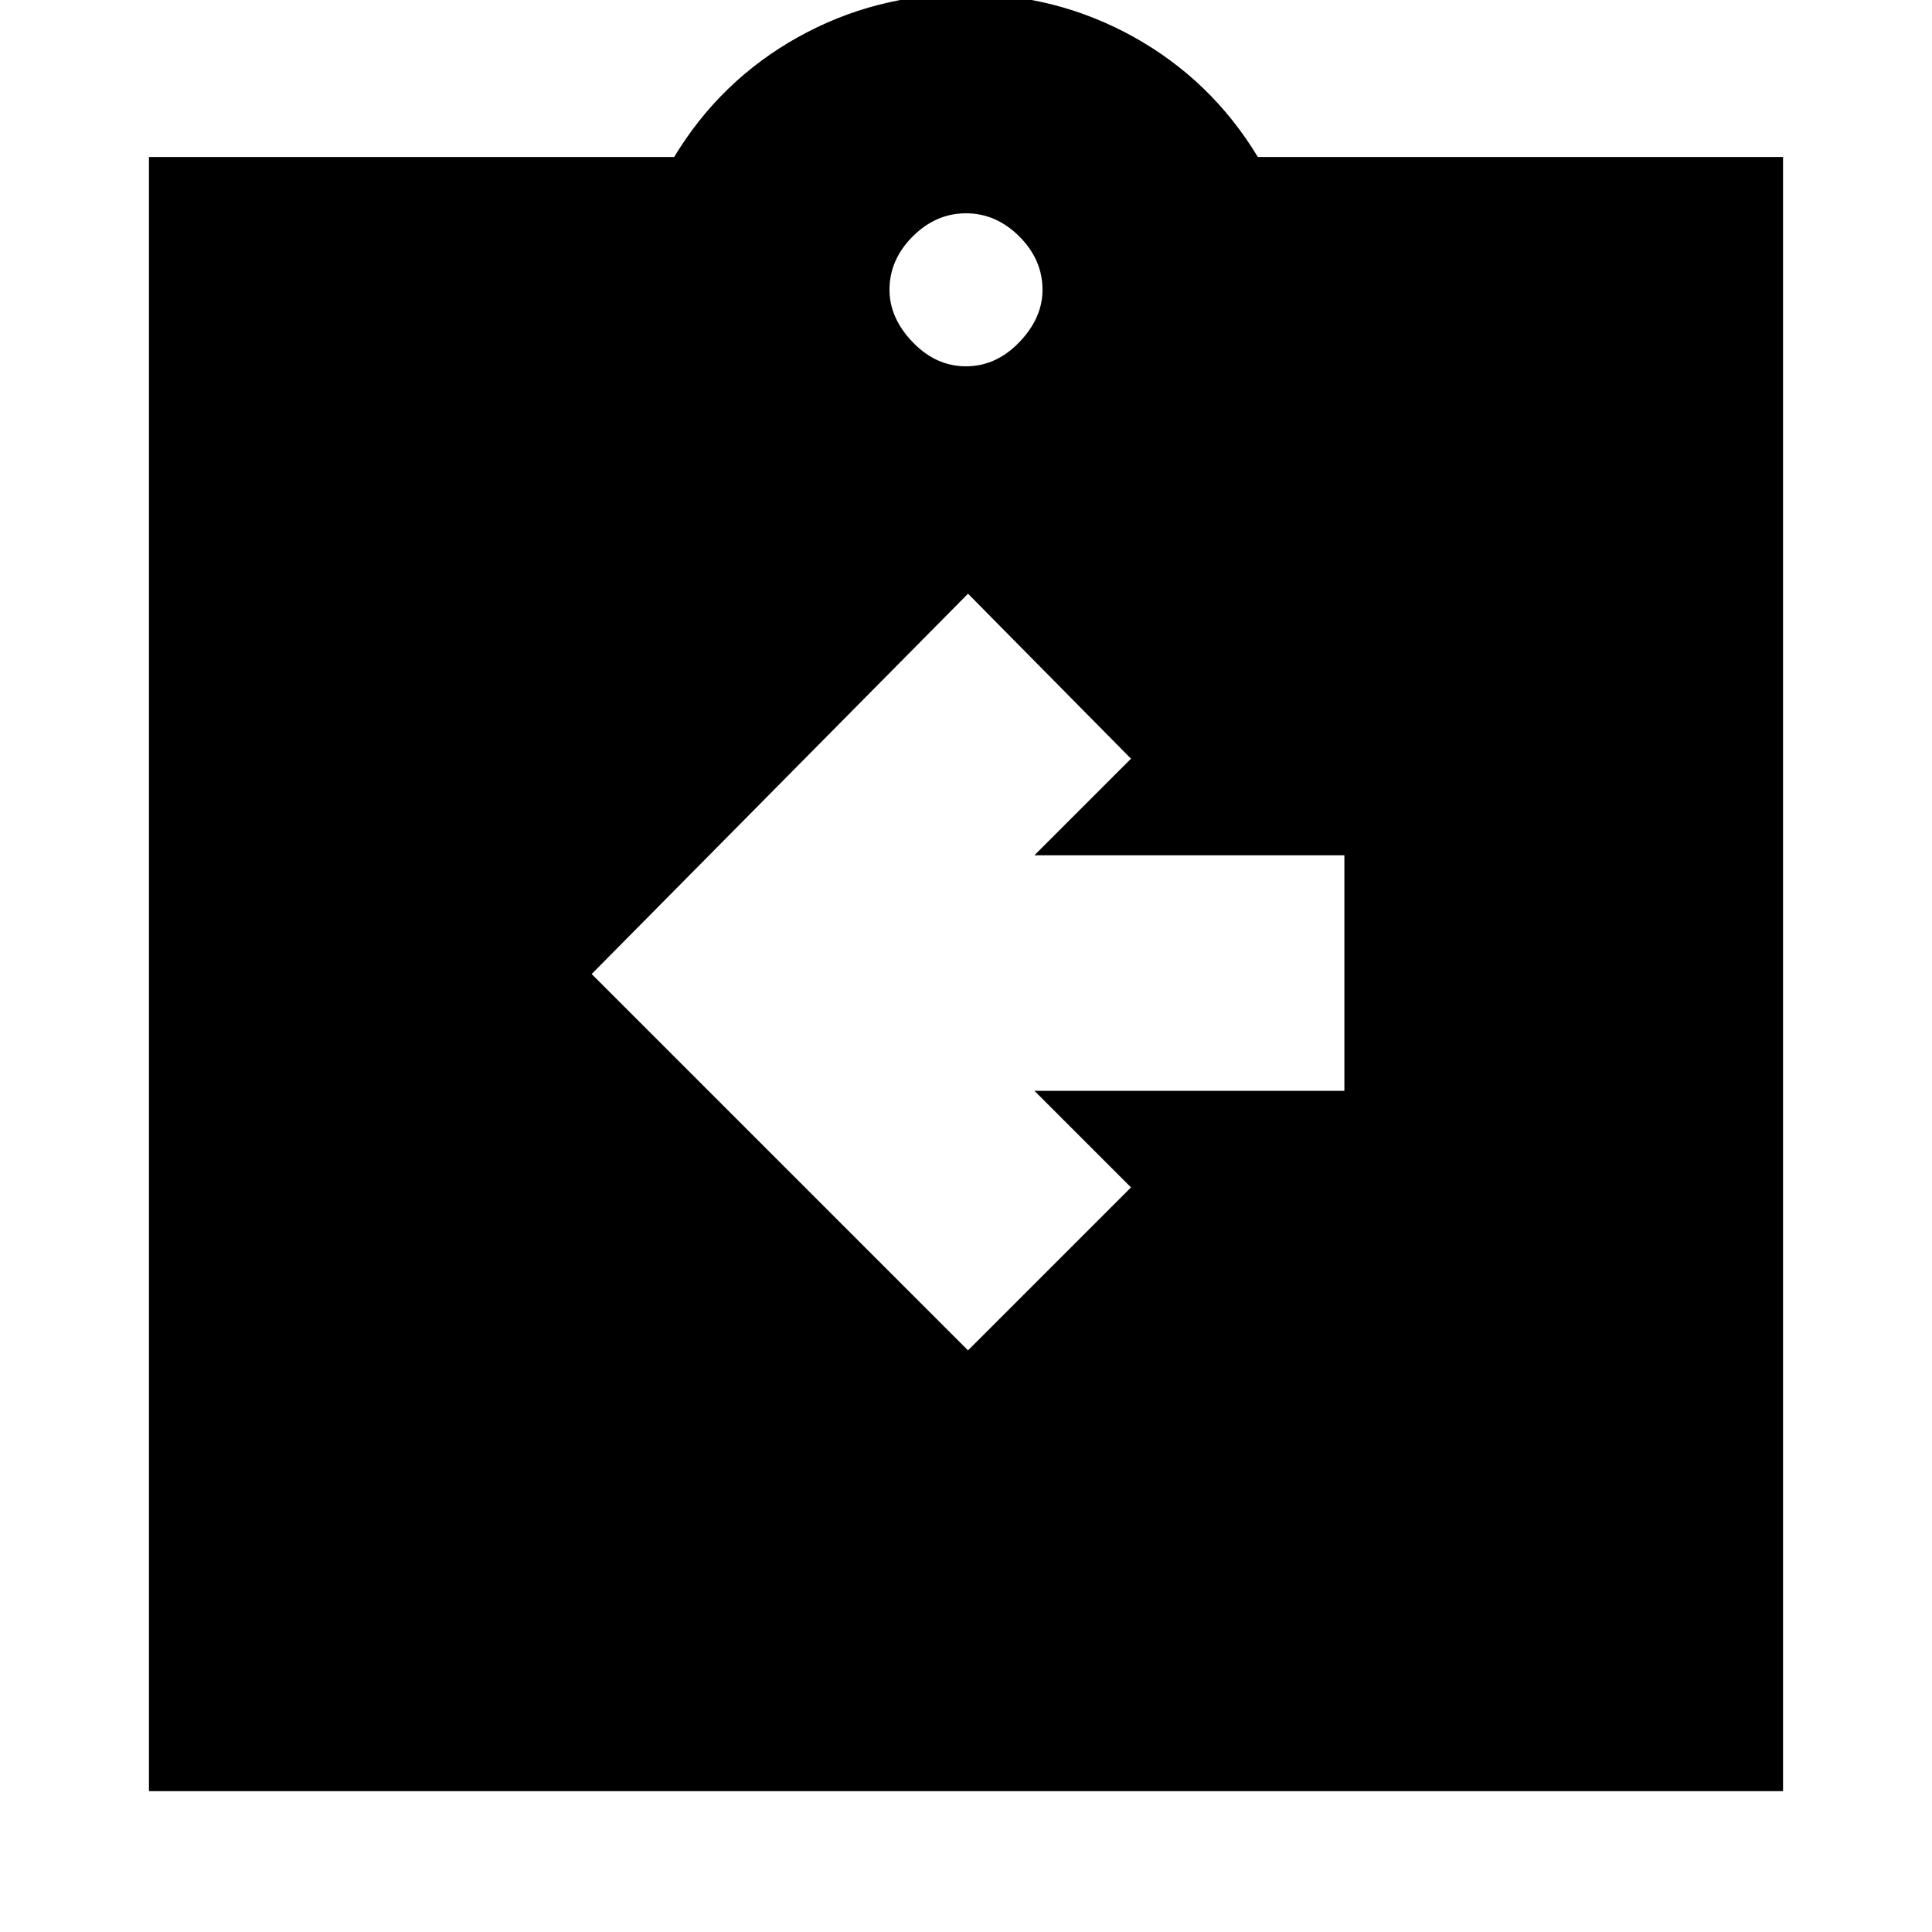 <svg xmlns="http://www.w3.org/2000/svg" height="20" width="20"><path d="M10.021 13.979 11.708 12.292 10.708 11.292H13.917V8.854H10.708L11.708 7.854L10.021 6.146L6.125 10.083ZM1.542 18.542V1.625H6.979Q7.458 0.833 8.26 0.385Q9.062 -0.062 10 -0.062Q10.938 -0.062 11.74 0.385Q12.542 0.833 13.021 1.625H18.458V18.542ZM10 3.792Q10.312 3.792 10.552 3.542Q10.792 3.292 10.792 3Q10.792 2.688 10.552 2.448Q10.312 2.208 10 2.208Q9.688 2.208 9.448 2.448Q9.208 2.688 9.208 3Q9.208 3.292 9.448 3.542Q9.688 3.792 10 3.792Z"/></svg>